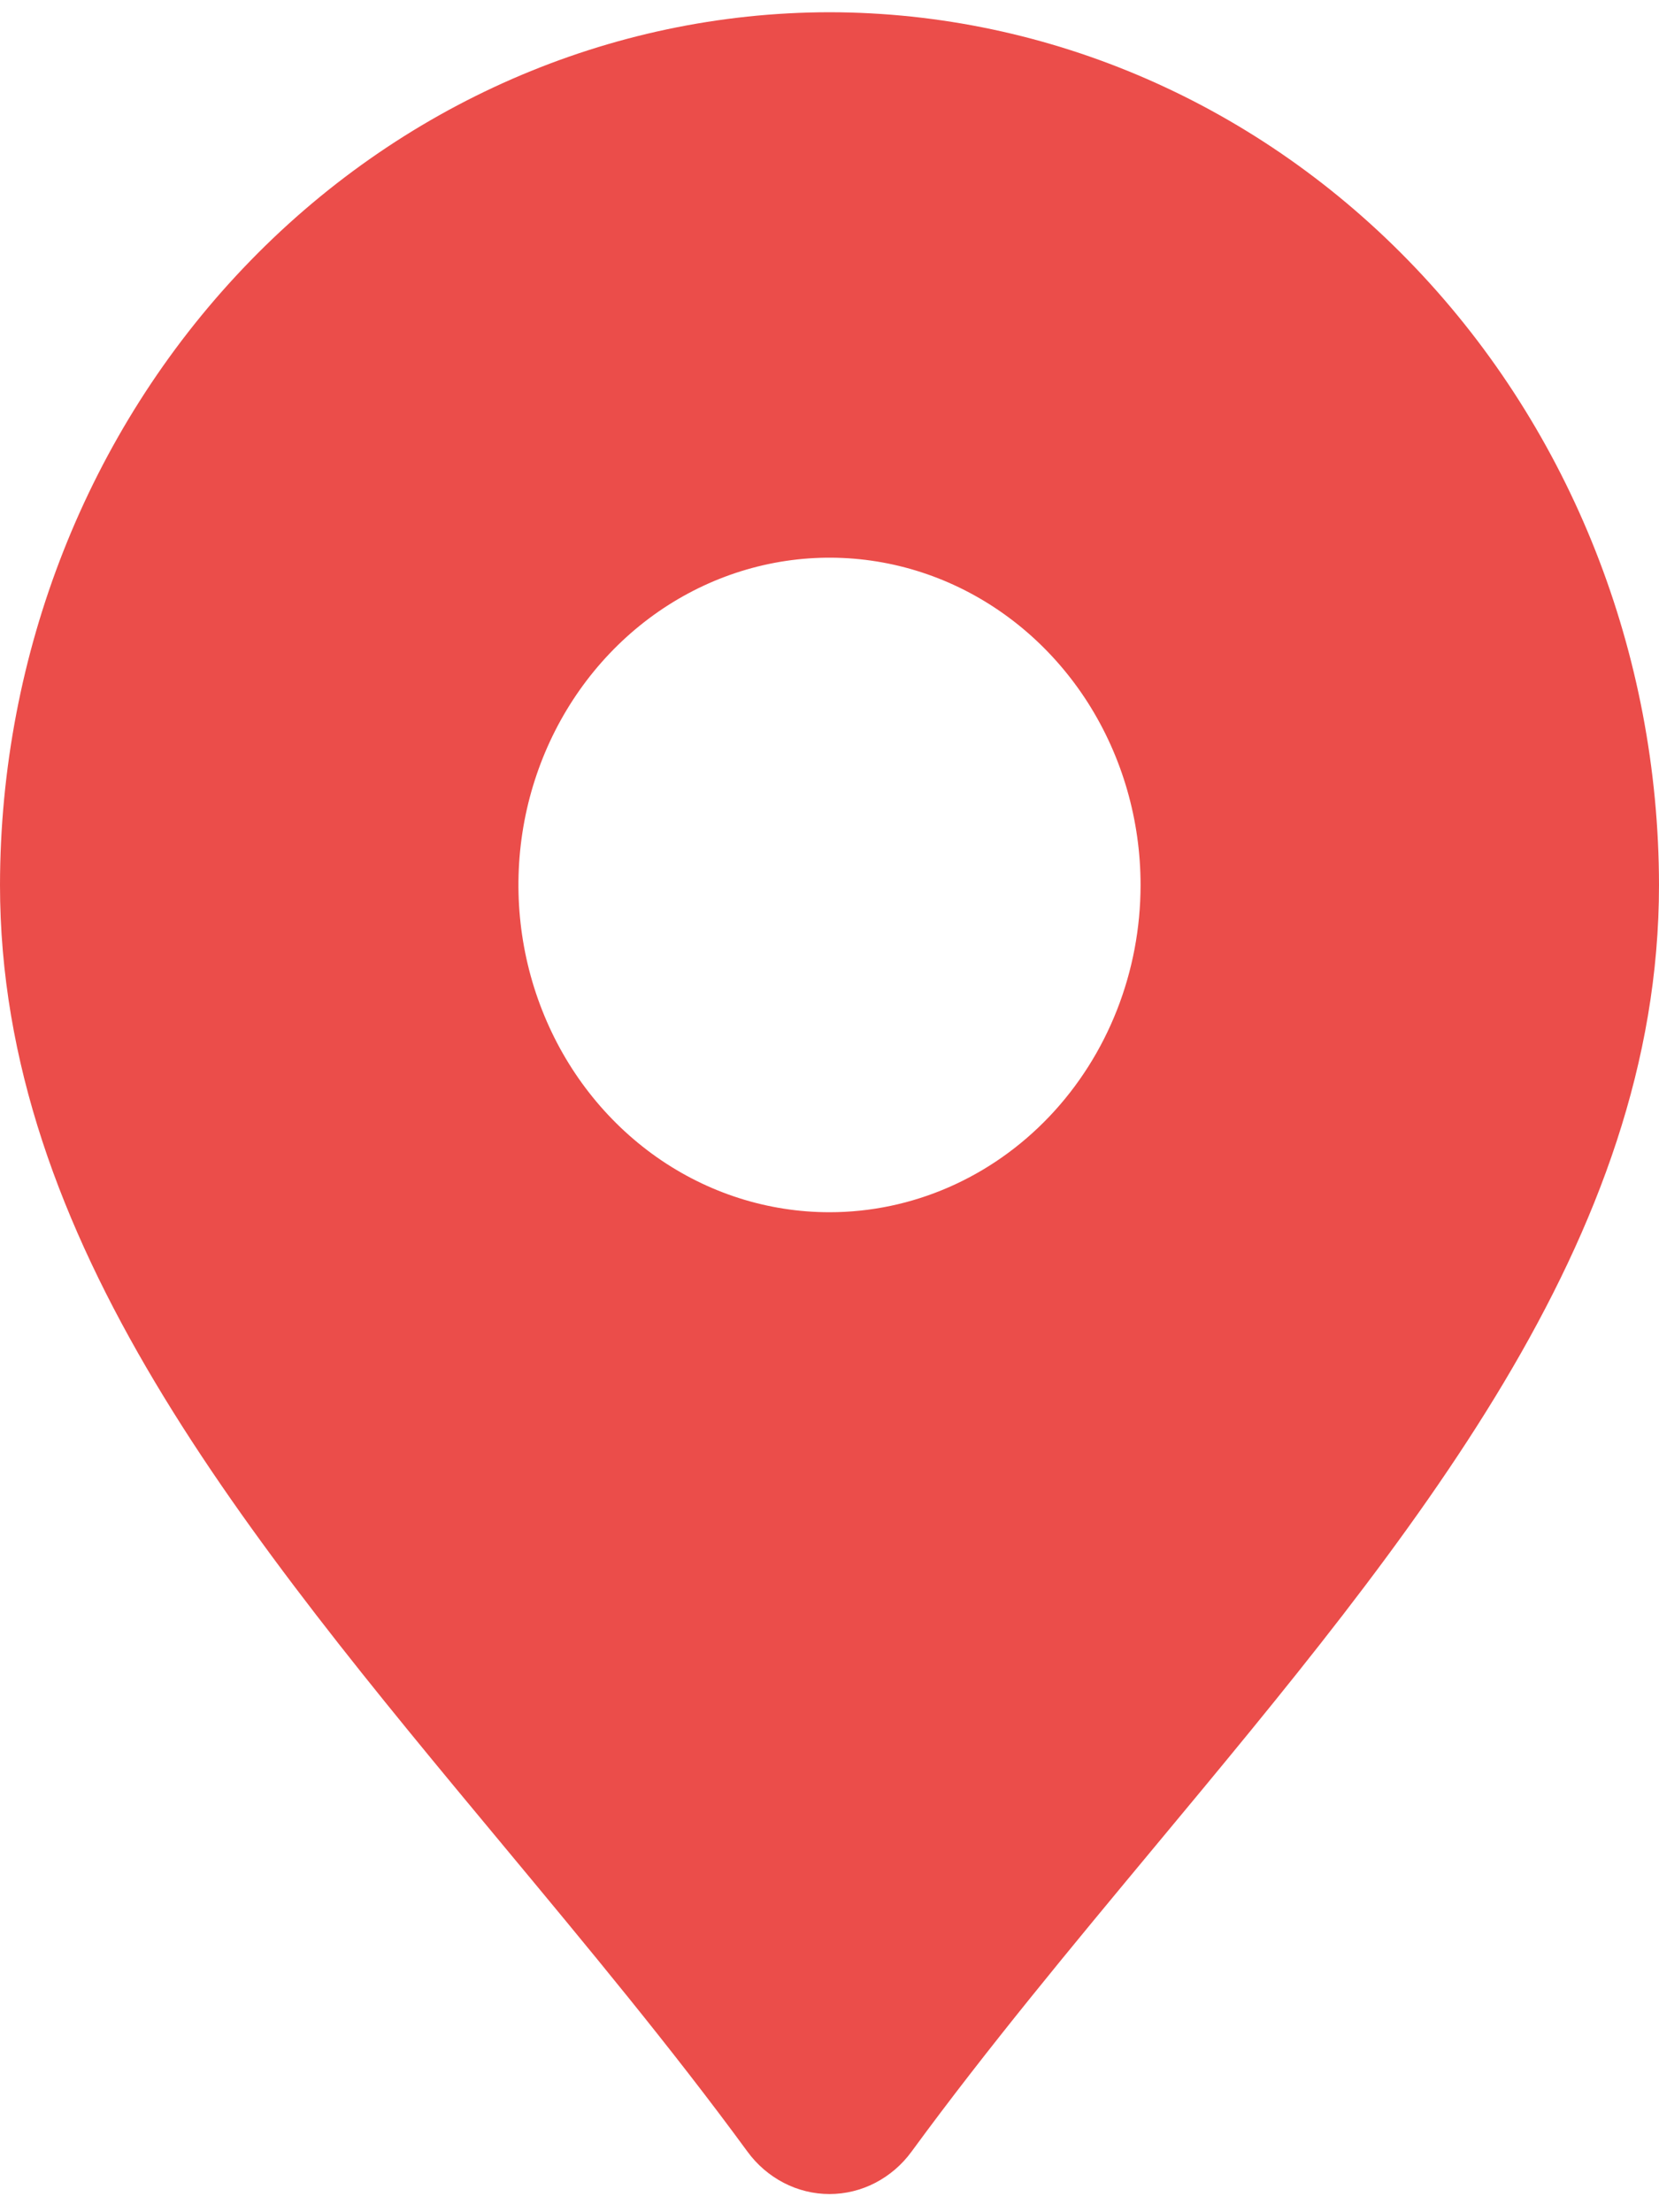 <svg width="24" height="32" viewBox="0 0 24 32" fill="none" xmlns="http://www.w3.org/2000/svg">
<path d="M12 0.177C8.819 0.181 5.768 1.512 3.519 3.879C1.269 6.245 0.004 9.454 0 12.801C0 17.938 3.545 22.203 7.299 26.718C8.487 28.148 9.717 29.626 10.812 31.122C10.952 31.314 11.132 31.468 11.338 31.575C11.544 31.682 11.771 31.737 12 31.737C12.229 31.737 12.456 31.682 12.662 31.575C12.868 31.468 13.048 31.314 13.188 31.122C14.283 29.626 15.513 28.148 16.701 26.718C20.456 22.203 24 17.938 24 12.801C23.996 9.454 22.731 6.245 20.481 3.879C18.232 1.512 15.181 0.181 12 0.177ZM12 17.535C11.11 17.535 10.24 17.258 9.5 16.738C8.76 16.217 8.183 15.478 7.843 14.613C7.502 13.748 7.413 12.796 7.586 11.878C7.76 10.959 8.189 10.116 8.818 9.454C9.447 8.792 10.249 8.341 11.122 8.158C11.995 7.975 12.9 8.069 13.722 8.427C14.544 8.786 15.247 9.392 15.742 10.171C16.236 10.95 16.5 11.865 16.5 12.801C16.5 14.057 16.026 15.261 15.182 16.149C14.338 17.037 13.194 17.535 12 17.535Z" fill="#EB4D4A"/>
</svg>

